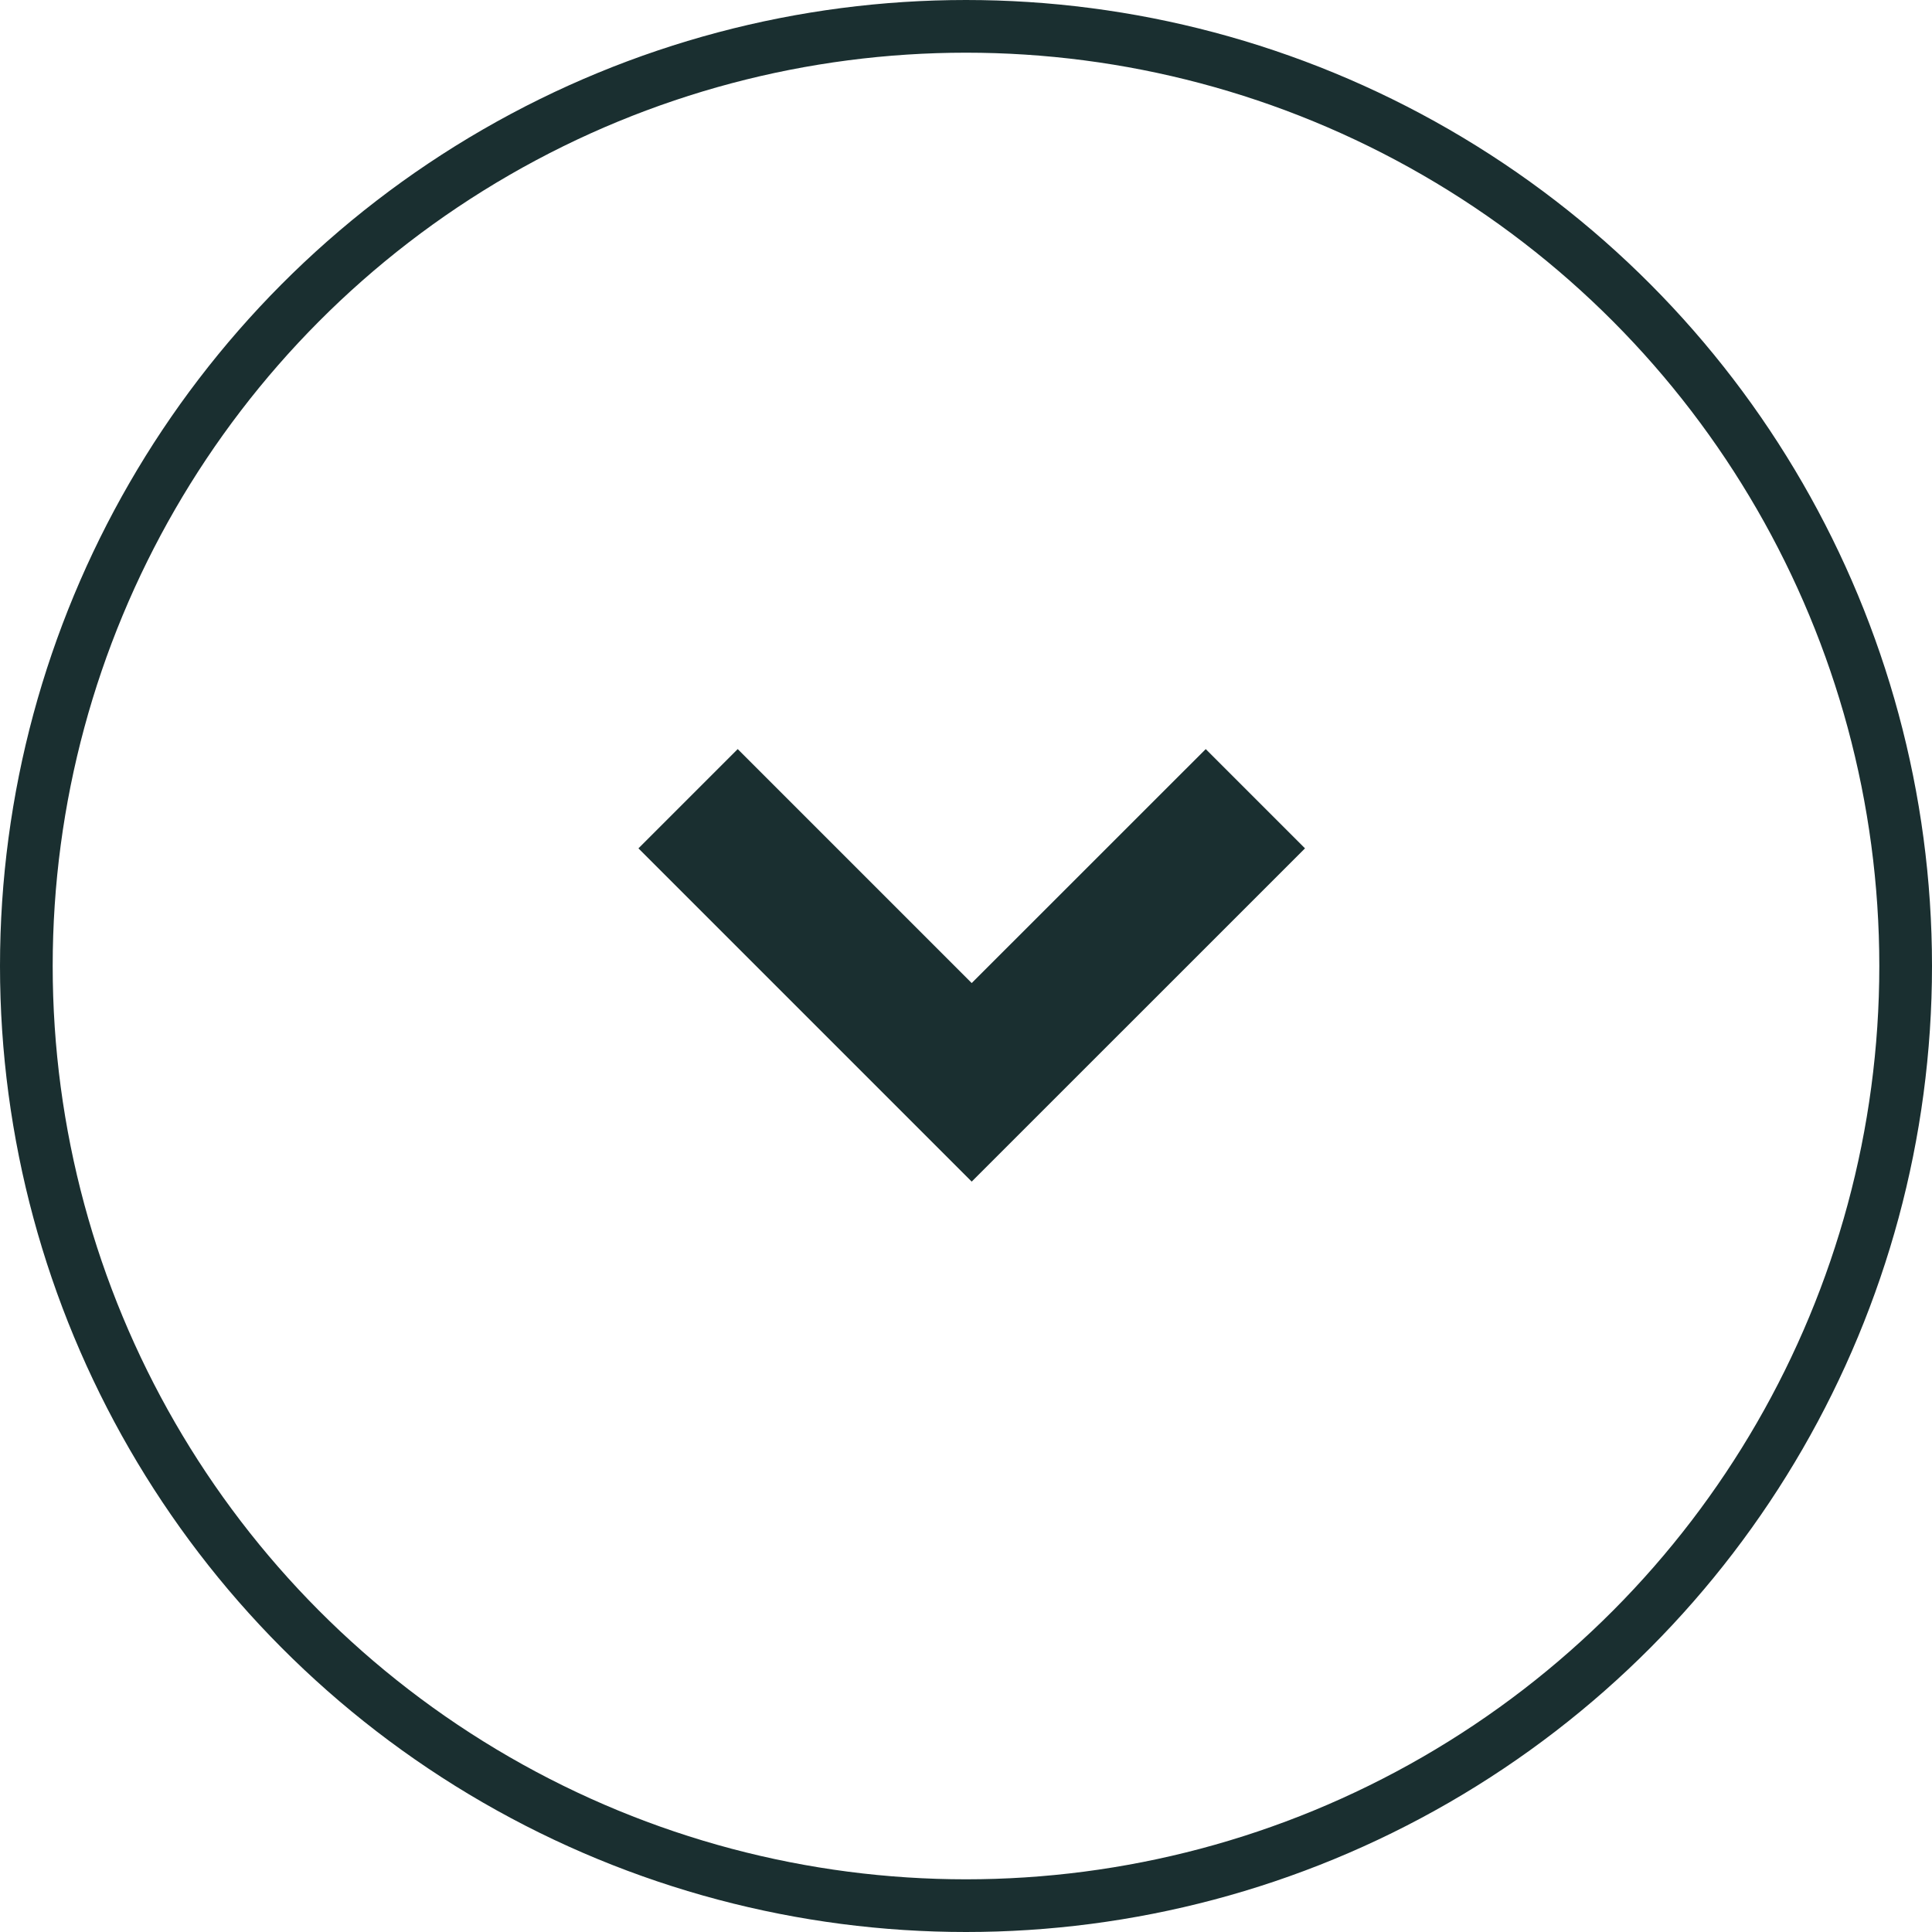 <svg xmlns="http://www.w3.org/2000/svg" width="110" height="110" viewBox="0 0 110 110">
  <g id="Group_23" data-name="Group 23" transform="translate(-2205 -1449)">
    <g id="Forward_arrow_small" data-name="Forward arrow small" transform="translate(2279.299 1491.65) rotate(90)">
      <path id="Path_36" data-name="Path 36" d="M18.974,24.626,0,5.652,5.652,0,18.974,13.322,32.3,0l5.652,5.652Z" transform="translate(0 37.949) rotate(-90)" fill="#1a2f30"/>
    </g>
    <g id="Ellipse_4" data-name="Ellipse 4" transform="translate(2205 1449)" fill="none" stroke="#1a2f30" stroke-width="3">
      <circle cx="55" cy="55" r="55" stroke="none"/>
      <circle cx="55" cy="55" r="53.5" fill="none"/>
    </g>
  </g>
</svg>
